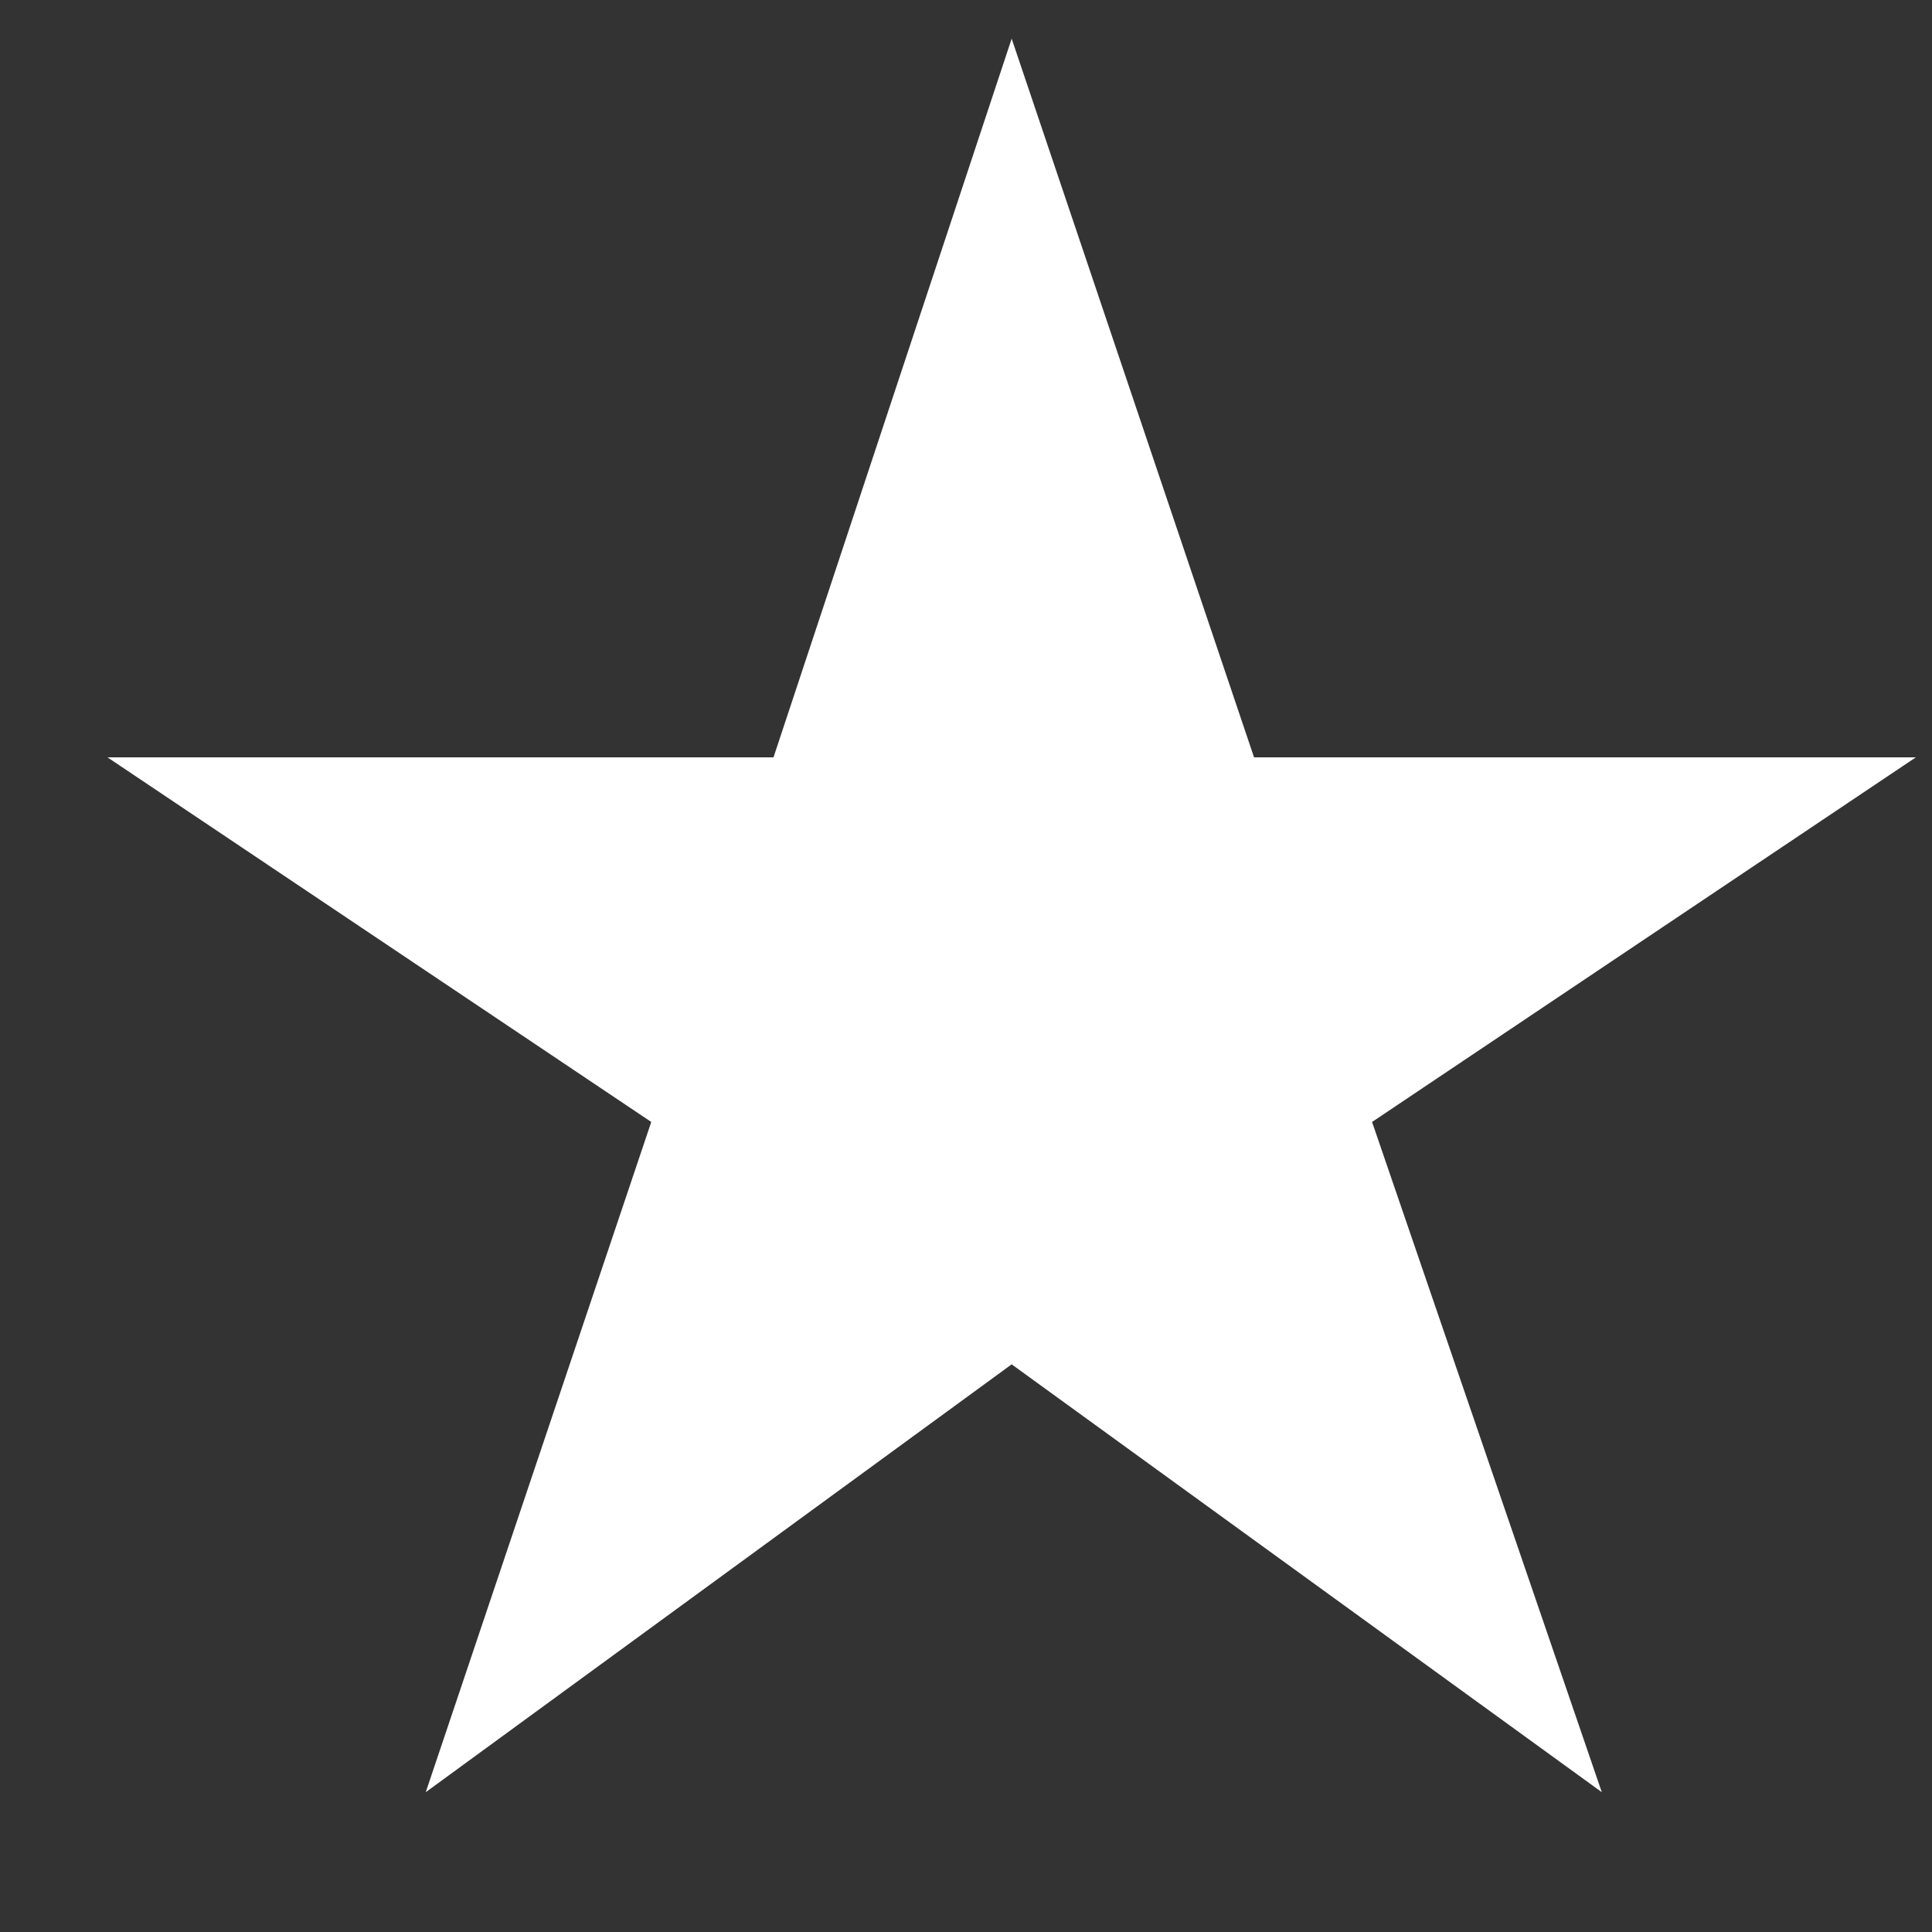 <svg width="11" height="11" viewBox="0 0 11 11" fill="none" xmlns="http://www.w3.org/2000/svg">
<rect x="0" y="0" width="11" height="11" fill="#333333" stroke="none"/>
<path d="M2.424 10.204L5.76 7.768L9.12 10.204L7.812 6.388L10.908 4.312H7.14L5.76 0.22L4.404 4.312H0.612L3.708 6.388L2.424 10.204Z" fill="white"/>
</svg>
